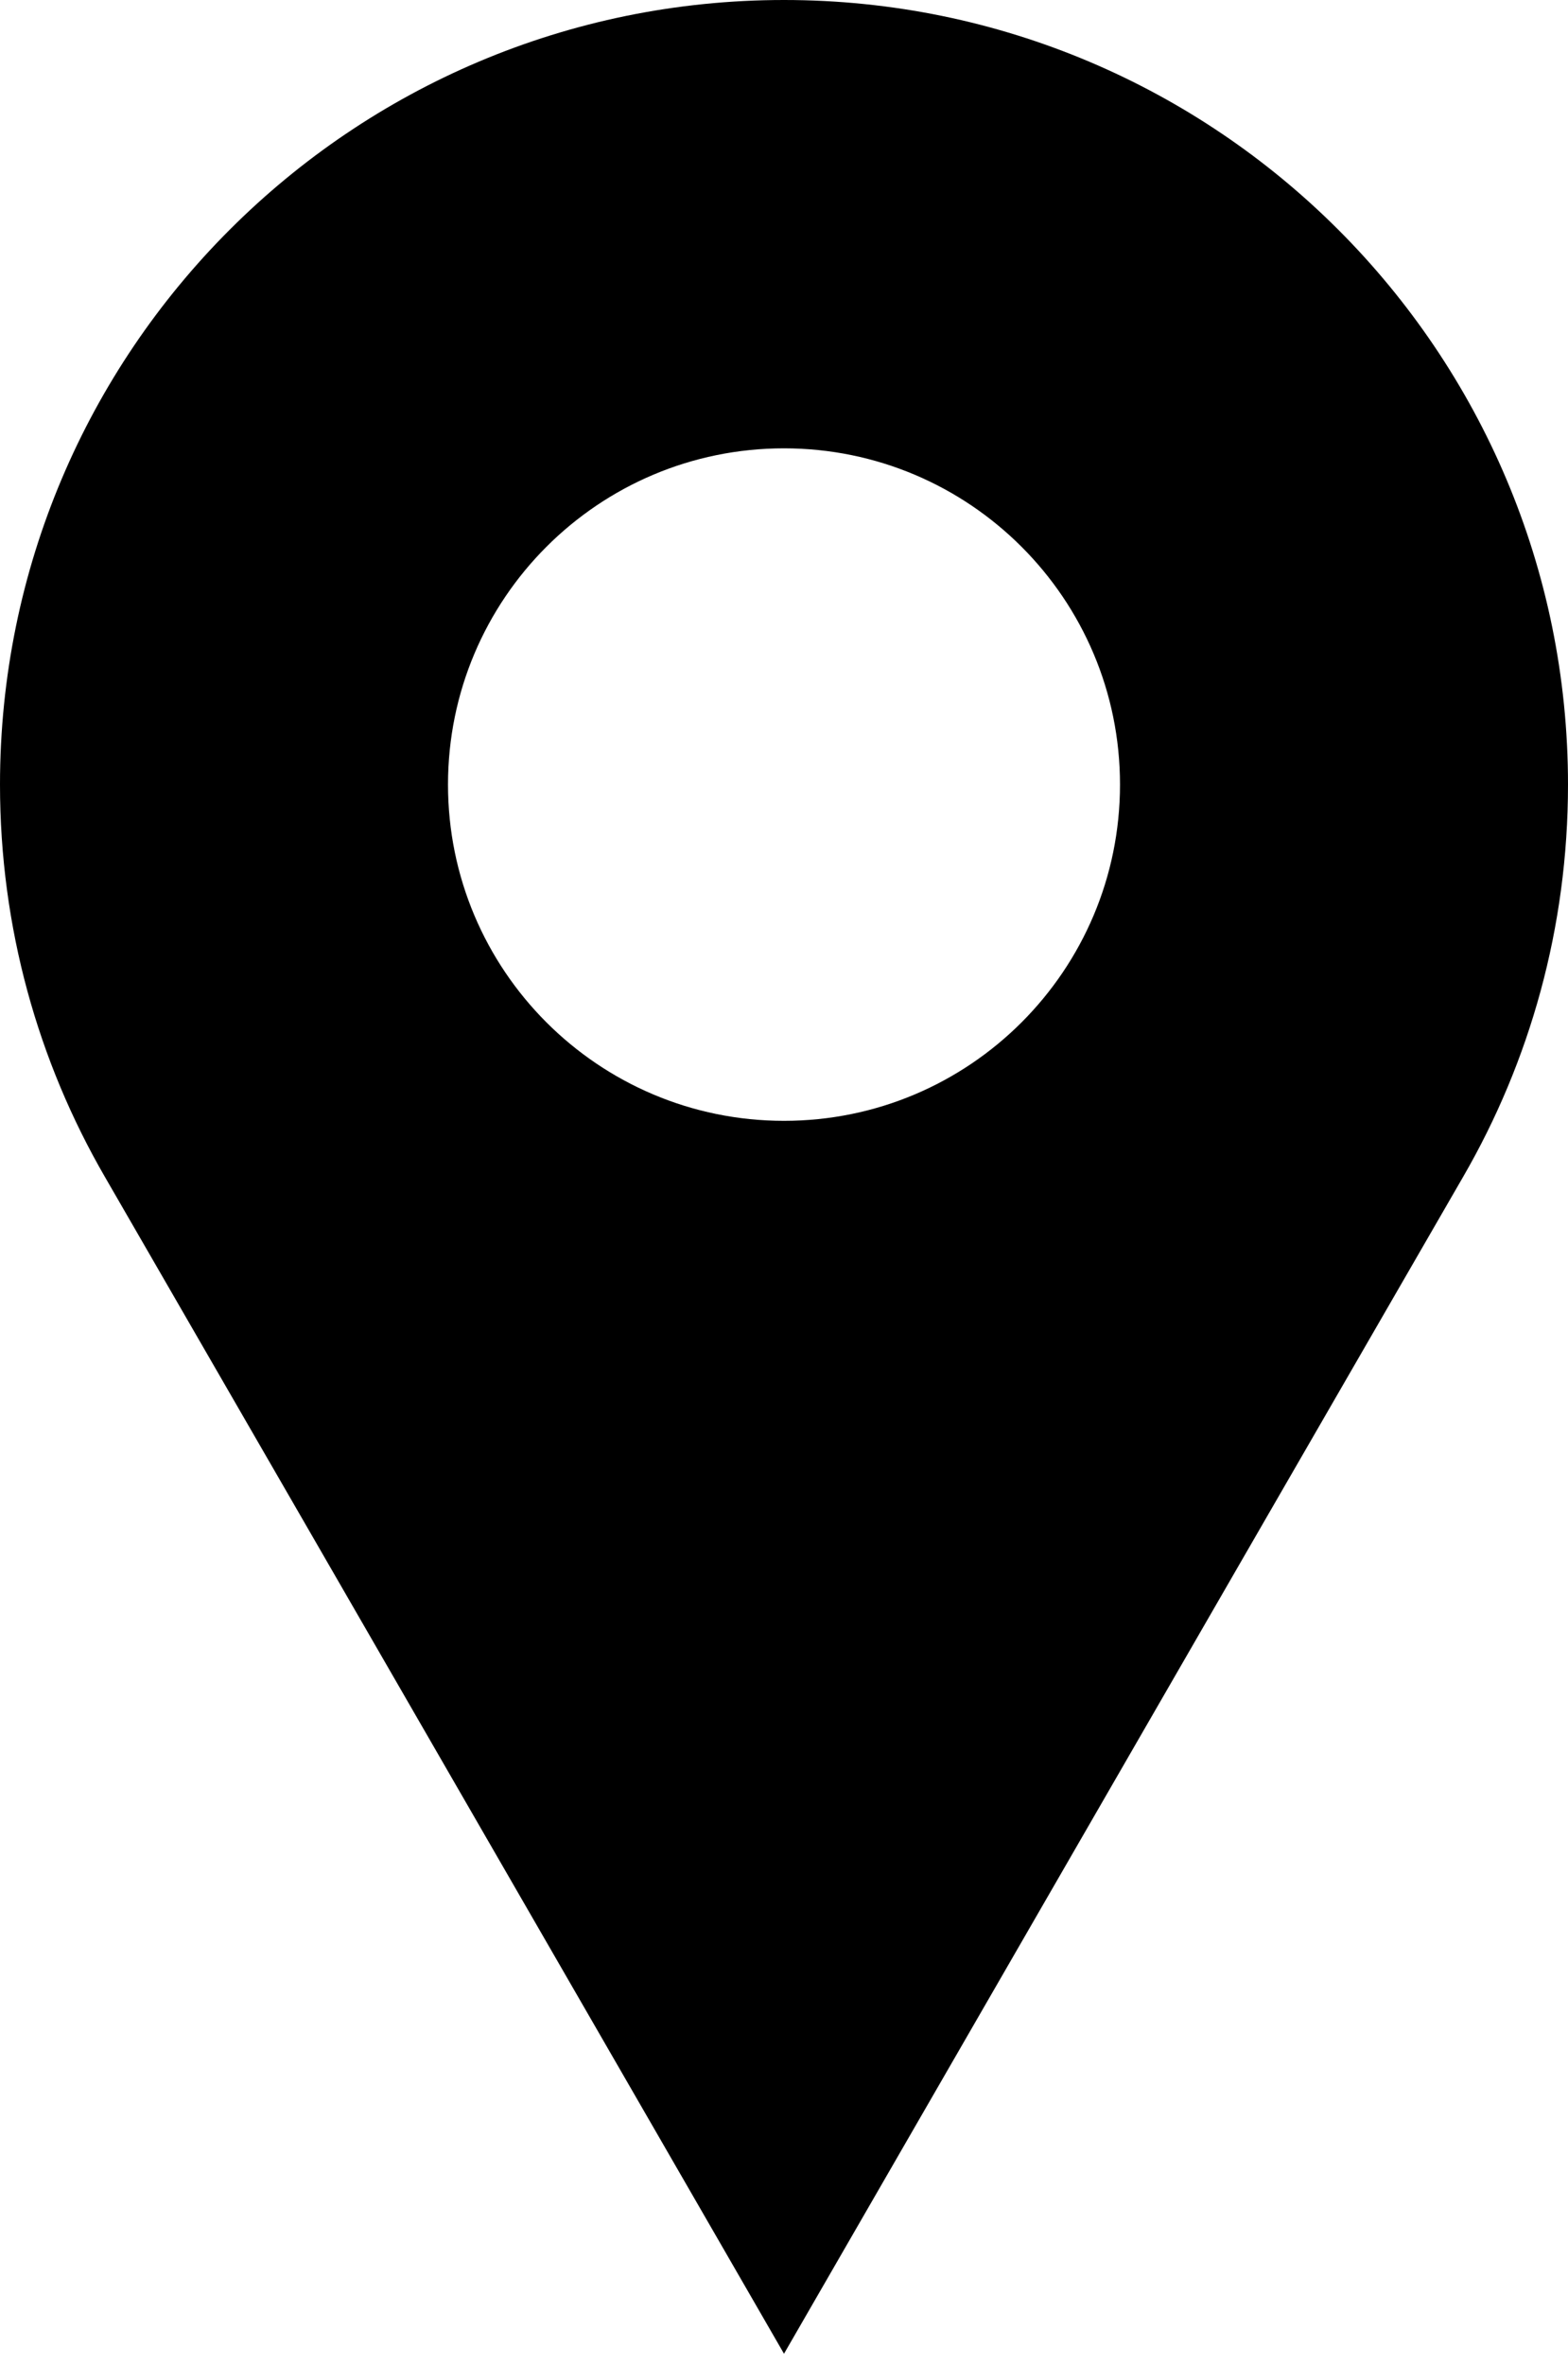 <?xml version="1.0" encoding="UTF-8"?> <svg xmlns="http://www.w3.org/2000/svg" width="140" height="211" viewBox="0 0 140 211" fill="none"> <path fill-rule="evenodd" clip-rule="evenodd" d="M70 0C108.66 0 140 31.34 140 70.001C140 82.753 136.6 94.701 130.633 105.006C126.655 111.875 106.444 146.874 70 210.003C33.556 146.874 13.345 111.875 9.367 105.006C3.4 94.701 0 82.753 0 70.001C0 31.34 31.34 0 70 0ZM70 40.001C53.431 40.001 40 53.432 40 70.001C40 86.57 53.431 100.002 70 100.002C86.569 100.002 100 86.57 100 70.001C100 53.432 86.569 40.001 70 40.001Z" fill="black"></path> </svg> 